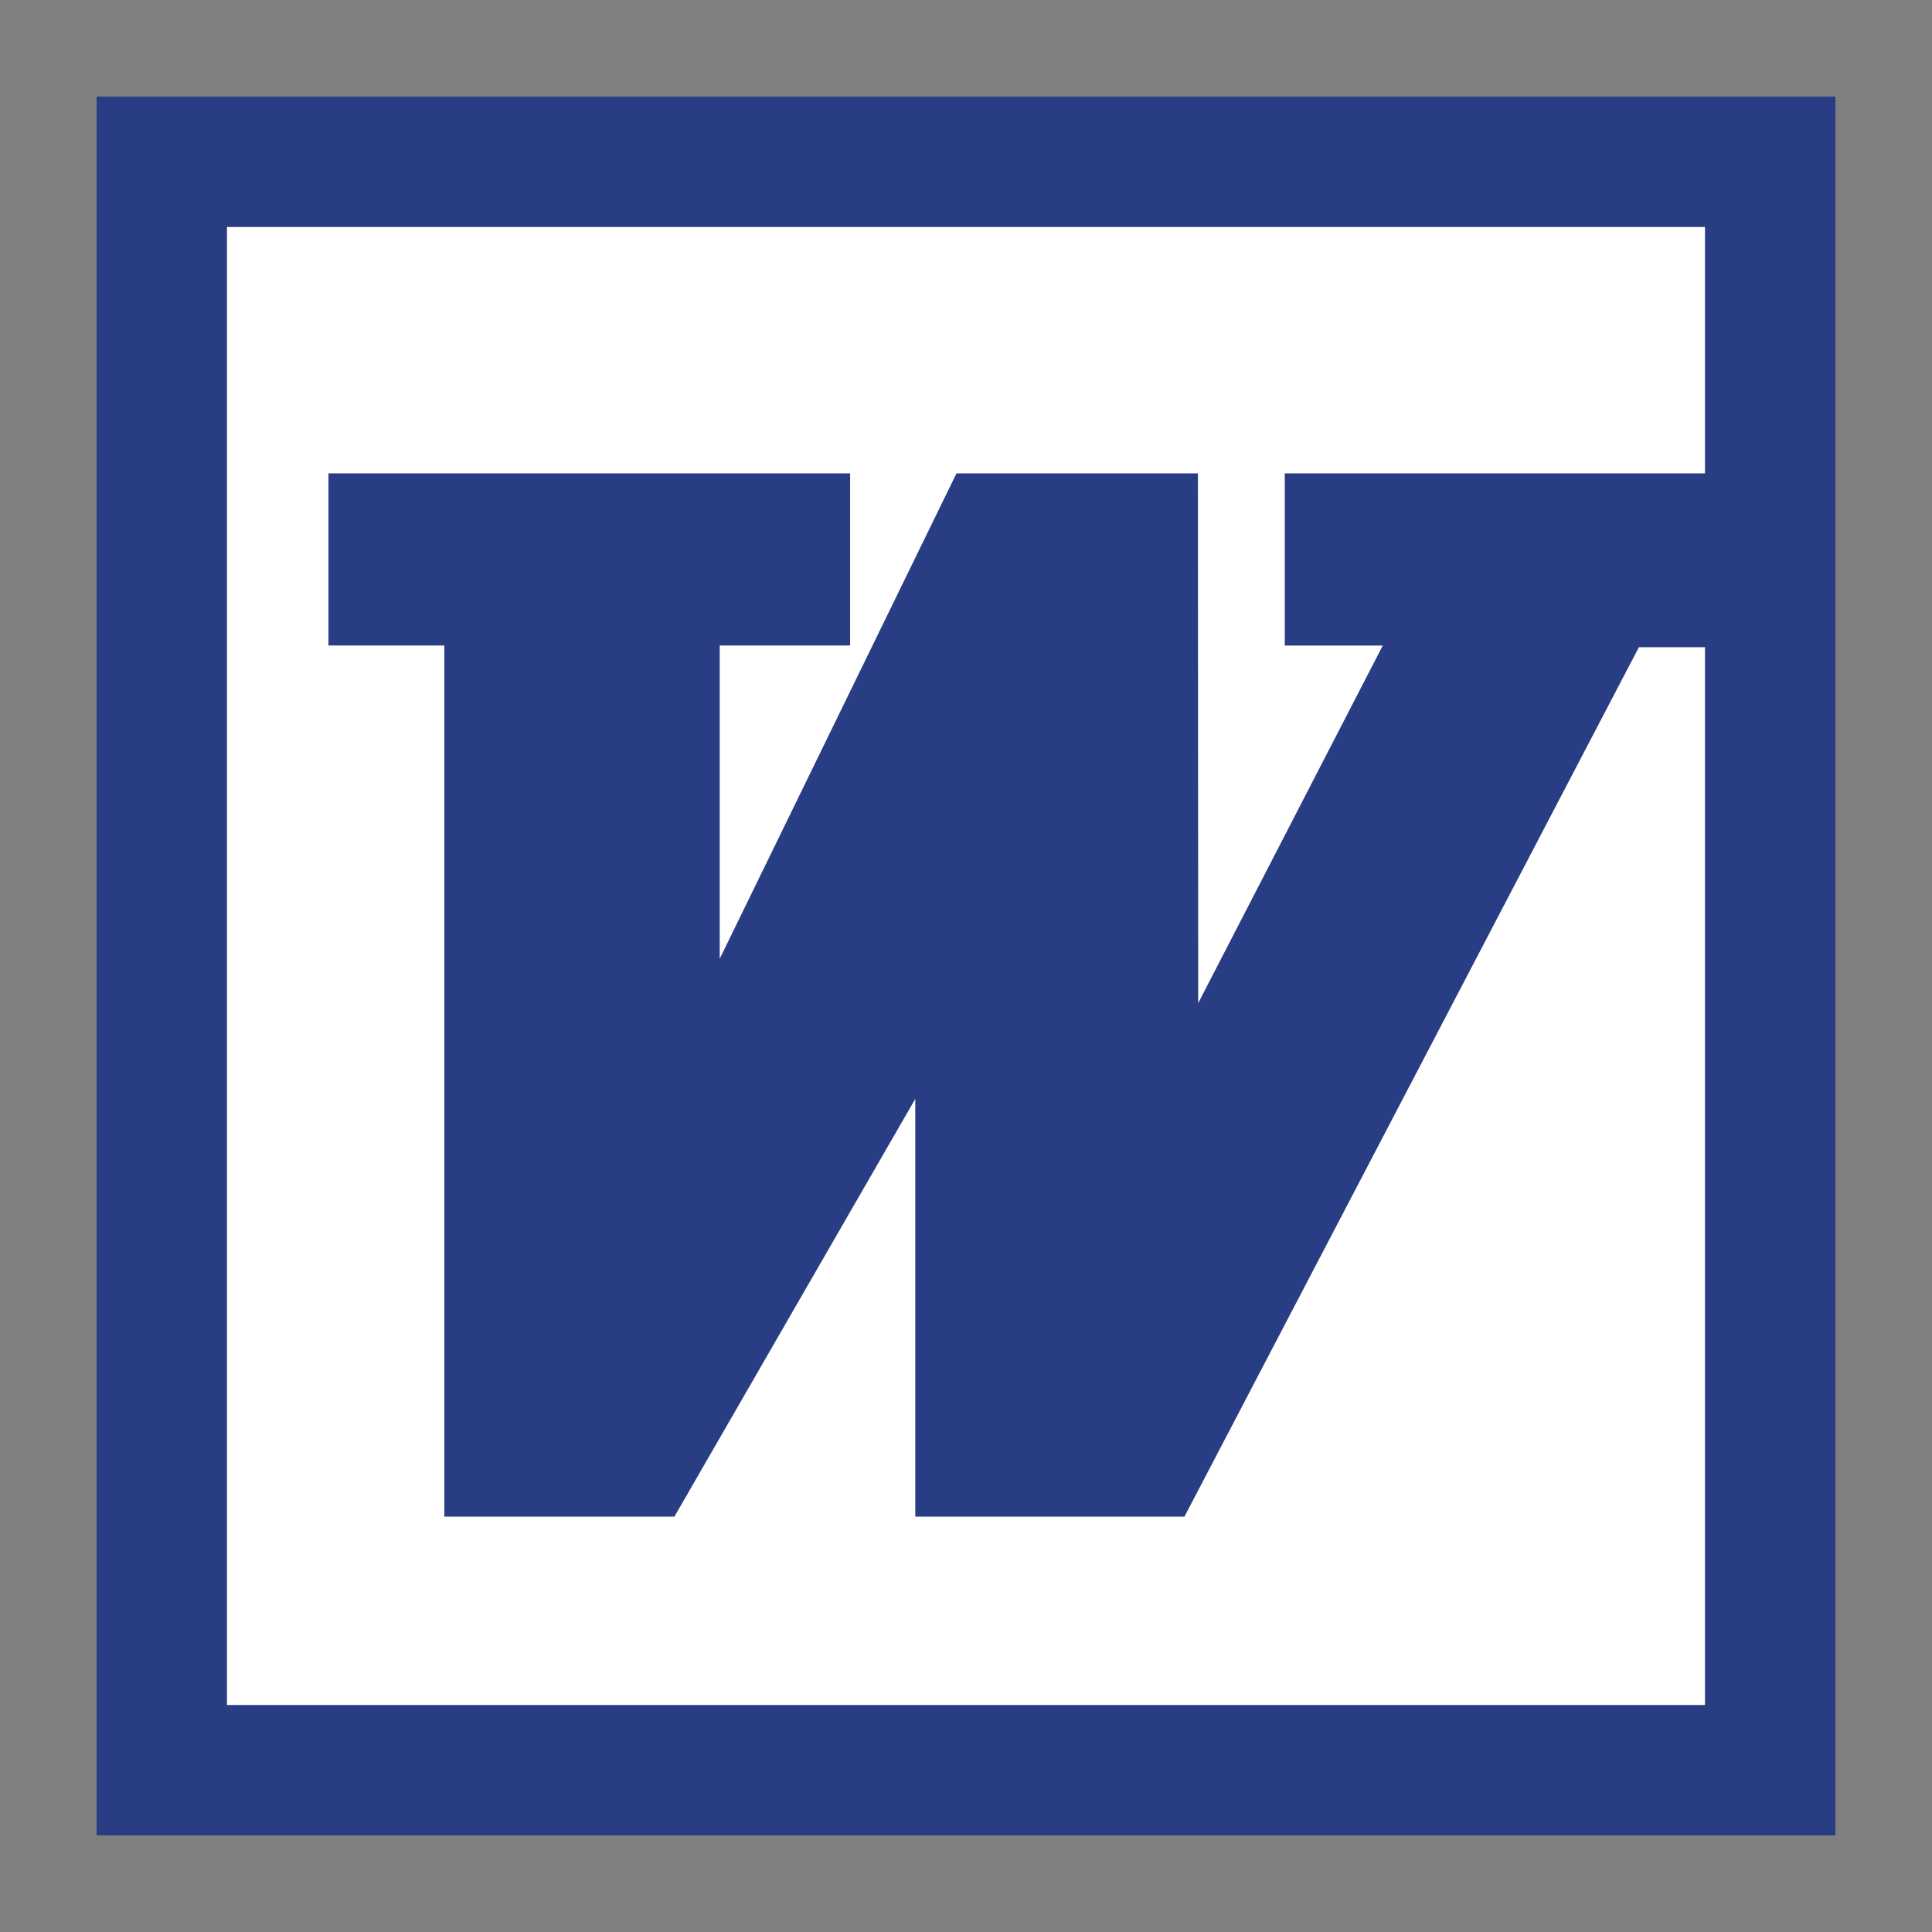 <?xml version="1.0" encoding="UTF-8"?>
<svg width="200px" height="200px" viewBox="0 0 200 200" version="1.1" xmlns="http://www.w3.org/2000/svg" xmlns:xlink="http://www.w3.org/1999/xlink">
    <rect x="0" y="0" width="200" height="200" fill="#808080" stroke="none"/>
    <title>Word 2000</title>
    <g id="Word-2000" stroke="none" stroke-width="1" fill="none" fill-rule="evenodd">
        <g transform="translate(10, 10)" fill-rule="nonzero">
            <rect id="rect28" fill="#FFFFFF" x="0" y="0" width="180" height="180"></rect>
            <path d="M0,90 L0,0 L90,0 L180,0 L180,90 L180,180 L90,180 L0,180 L0,90 Z M166.501,56.999 L159.658,56.999 L112.613,147.003 L84.749,147.003 L84.749,103.755 L59.813,147.003 L35.998,147.003 L35.998,56.82 L24.002,56.82 L24.002,39 L78.003,39 L78.003,56.82 L64.504,56.82 L64.504,89.253 L89.013,39.004 L114.006,39.004 L114.038,93.842 L133.146,56.824 L123.001,56.824 L123.001,56.824 L123.001,39 L166.501,39 L166.501,13.499 L13.495,13.499 L13.495,166.501 L166.501,166.501 L166.501,56.999 Z" id="path36" fill="#283D83"></path>
        </g>
    </g>
</svg>